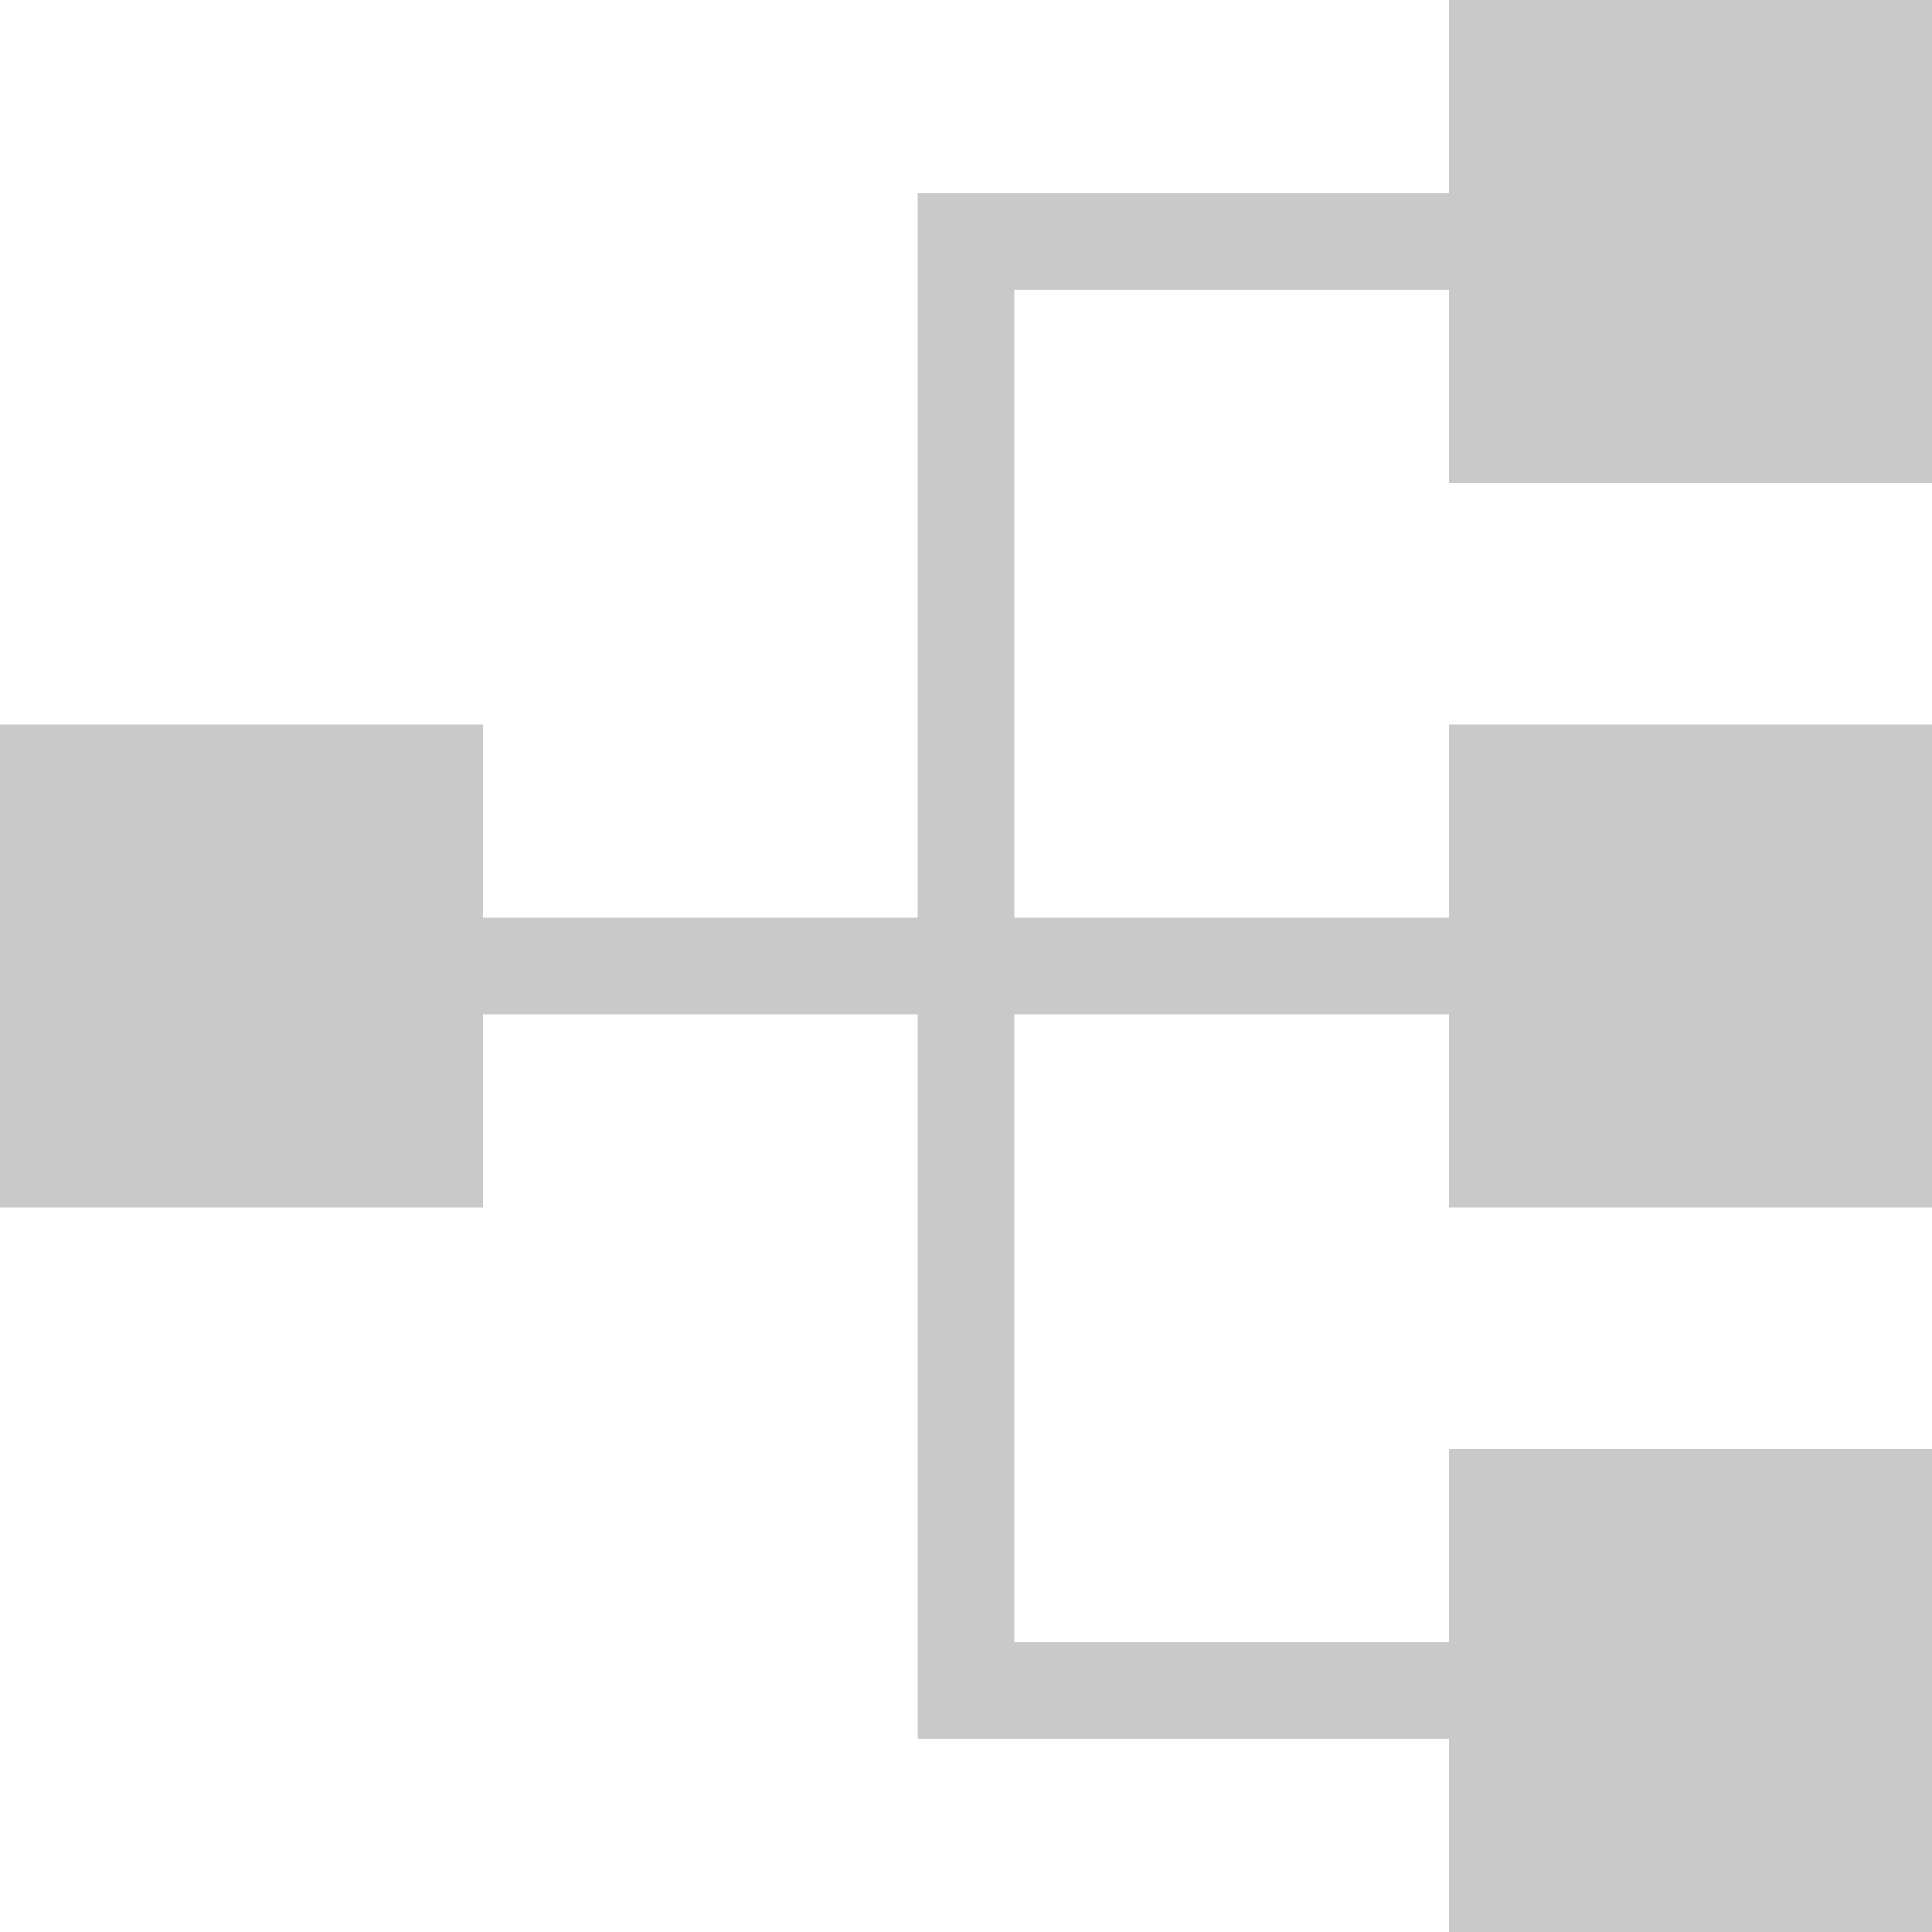 <?xml version="1.0" encoding="utf-8"?>
<!-- Generator: Adobe Illustrator 19.0.1, SVG Export Plug-In . SVG Version: 6.00 Build 0)  -->
<svg version="1.1" id="Layer_1" xmlns="http://www.w3.org/2000/svg" xmlns:xlink="http://www.w3.org/1999/xlink" x="0px" y="0px"
	 viewBox="-375 287 40 40" style="enable-background:new -375 287 40 40;" xml:space="preserve">
<style type="text/css">
	.st0{fill:#C9C9C9;}
</style>
<title>next</title>
<rect x="-375" y="302" class="st0" width="10" height="10"/>
<rect x="-345" y="302" class="st0" width="10" height="10"/>
<rect x="-345" y="317" class="st0" width="10" height="10"/>
<rect x="-345" y="287" class="st0" width="10" height="10"/>
<rect x="-370" y="306" class="st0" width="30" height="2"/>
<polygon class="st0" points="-340,323 -356,323 -356,291 -340,291 -340,293 -354,293 -354,321 -340,321 "/>
</svg>
